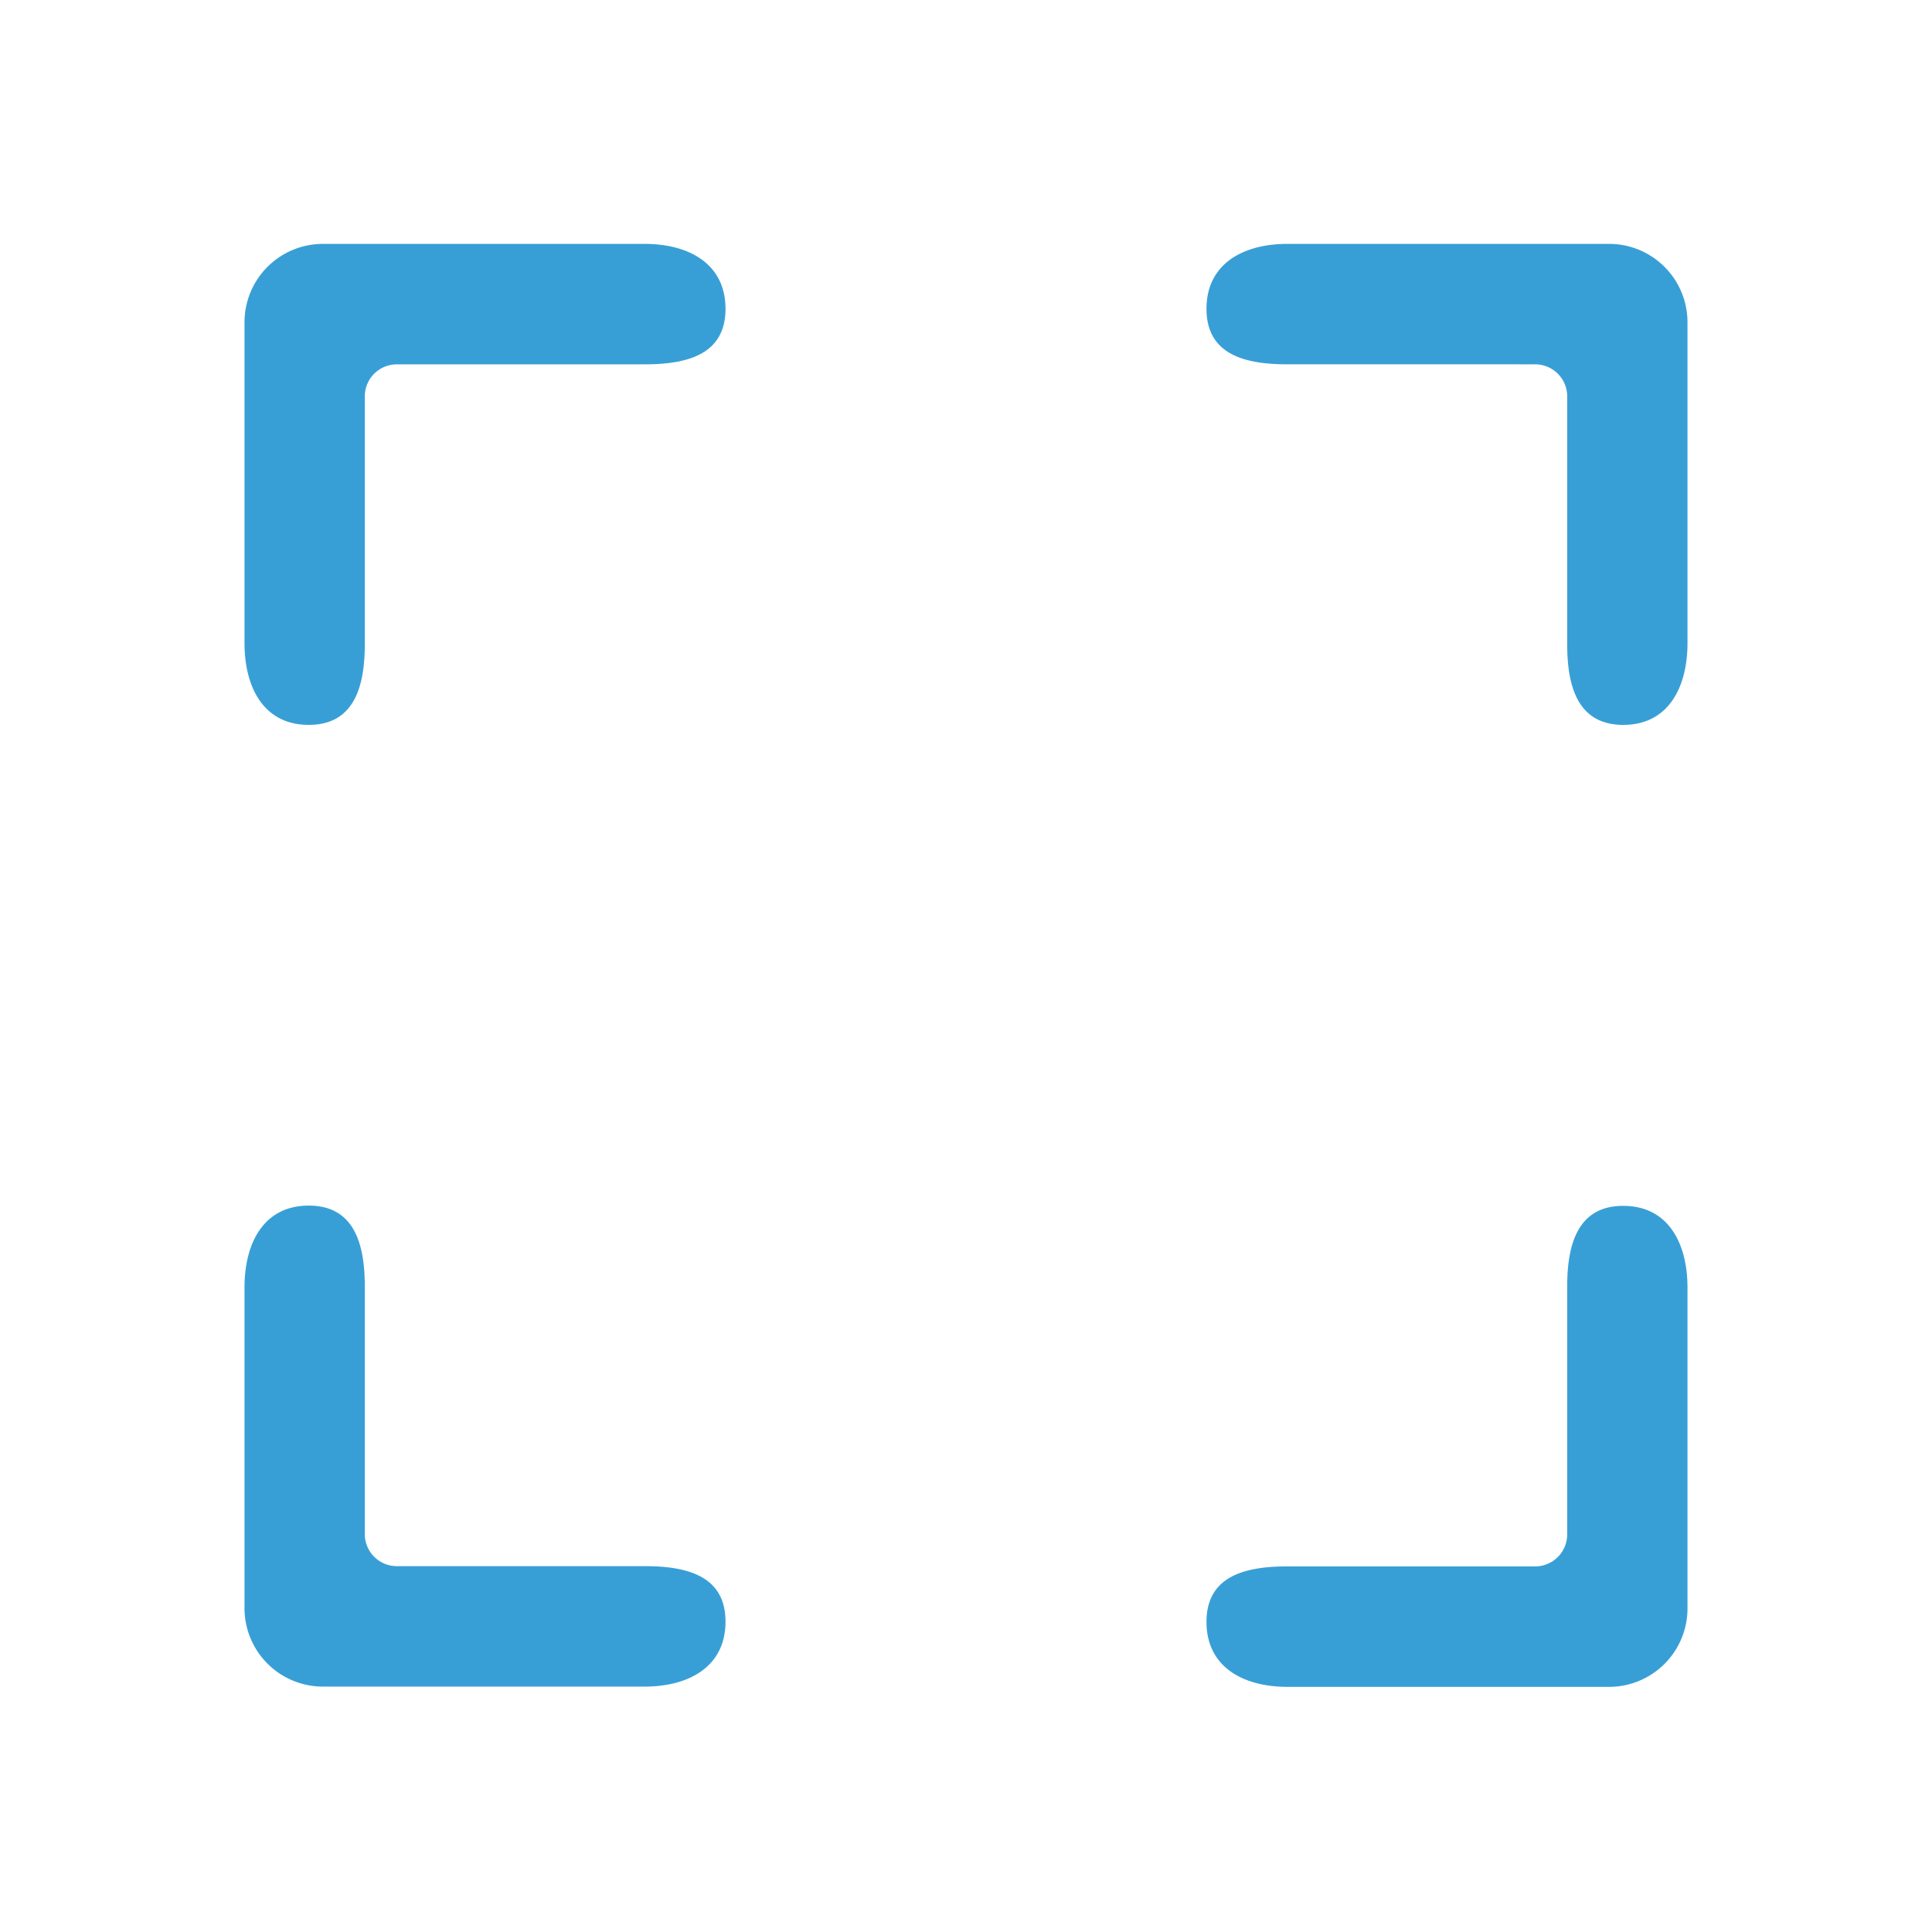 <?xml version="1.0" standalone="no"?><!DOCTYPE svg PUBLIC "-//W3C//DTD SVG 1.1//EN" "http://www.w3.org/Graphics/SVG/1.1/DTD/svg11.dtd"><svg t="1757816795420" class="icon" viewBox="0 0 1024 1024" version="1.1" xmlns="http://www.w3.org/2000/svg" p-id="7755" width="16" height="16" xmlns:xlink="http://www.w3.org/1999/xlink"><path d="M193.349 210.094v130.996c0.085 23.531-6.042 43.025-29.556 43.106h-0.195c-23.65-0.025-33.941-19.537-34.004-43.208v-169.916a41.58 41.58 0 0 1 41.784-41.81h170.328c23.641 0.03 42.796 10.707 42.825 34.366 0.03 23.535-19.01 29.445-42.524 29.475H210.345a16.996 16.996 0 0 0-16.996 16.996z m620.306-16.996H681.992c-23.514-0.025-42.549-5.936-42.524-29.471 0.03-23.662 19.184-34.336 42.825-34.37H852.788a41.58 41.58 0 0 1 41.619 41.81v169.92c-0.064 23.667-10.355 43.182-34 43.212h-0.2c-23.514-0.085-29.637-19.579-29.556-43.11v-130.996a16.996 16.996 0 0 0-16.996-16.996zM210.345 830.094H342.008c23.514 0.025 42.553 5.94 42.524 29.471-0.03 23.662-19.184 34.336-42.825 34.37H171.212a41.58 41.58 0 0 1-41.619-41.81v-169.916c0.064-23.671 10.355-43.186 34.004-43.212h0.195c23.514 0.085 29.637 19.575 29.556 43.106v130.996a16.996 16.996 0 0 0 16.996 16.996z m620.306-16.86v-130.991c-0.085-23.535 6.042-43.025 29.556-43.11h0.2c23.645 0.03 33.936 19.545 34 43.212v169.916a41.58 41.58 0 0 1-41.784 41.81h-170.328c-23.641-0.03-42.796-10.707-42.825-34.366-0.025-23.535 19.01-29.445 42.524-29.475H813.655a16.996 16.996 0 0 0 16.996-16.996z" fill="#389FD6" p-id="7756"></path></svg>
